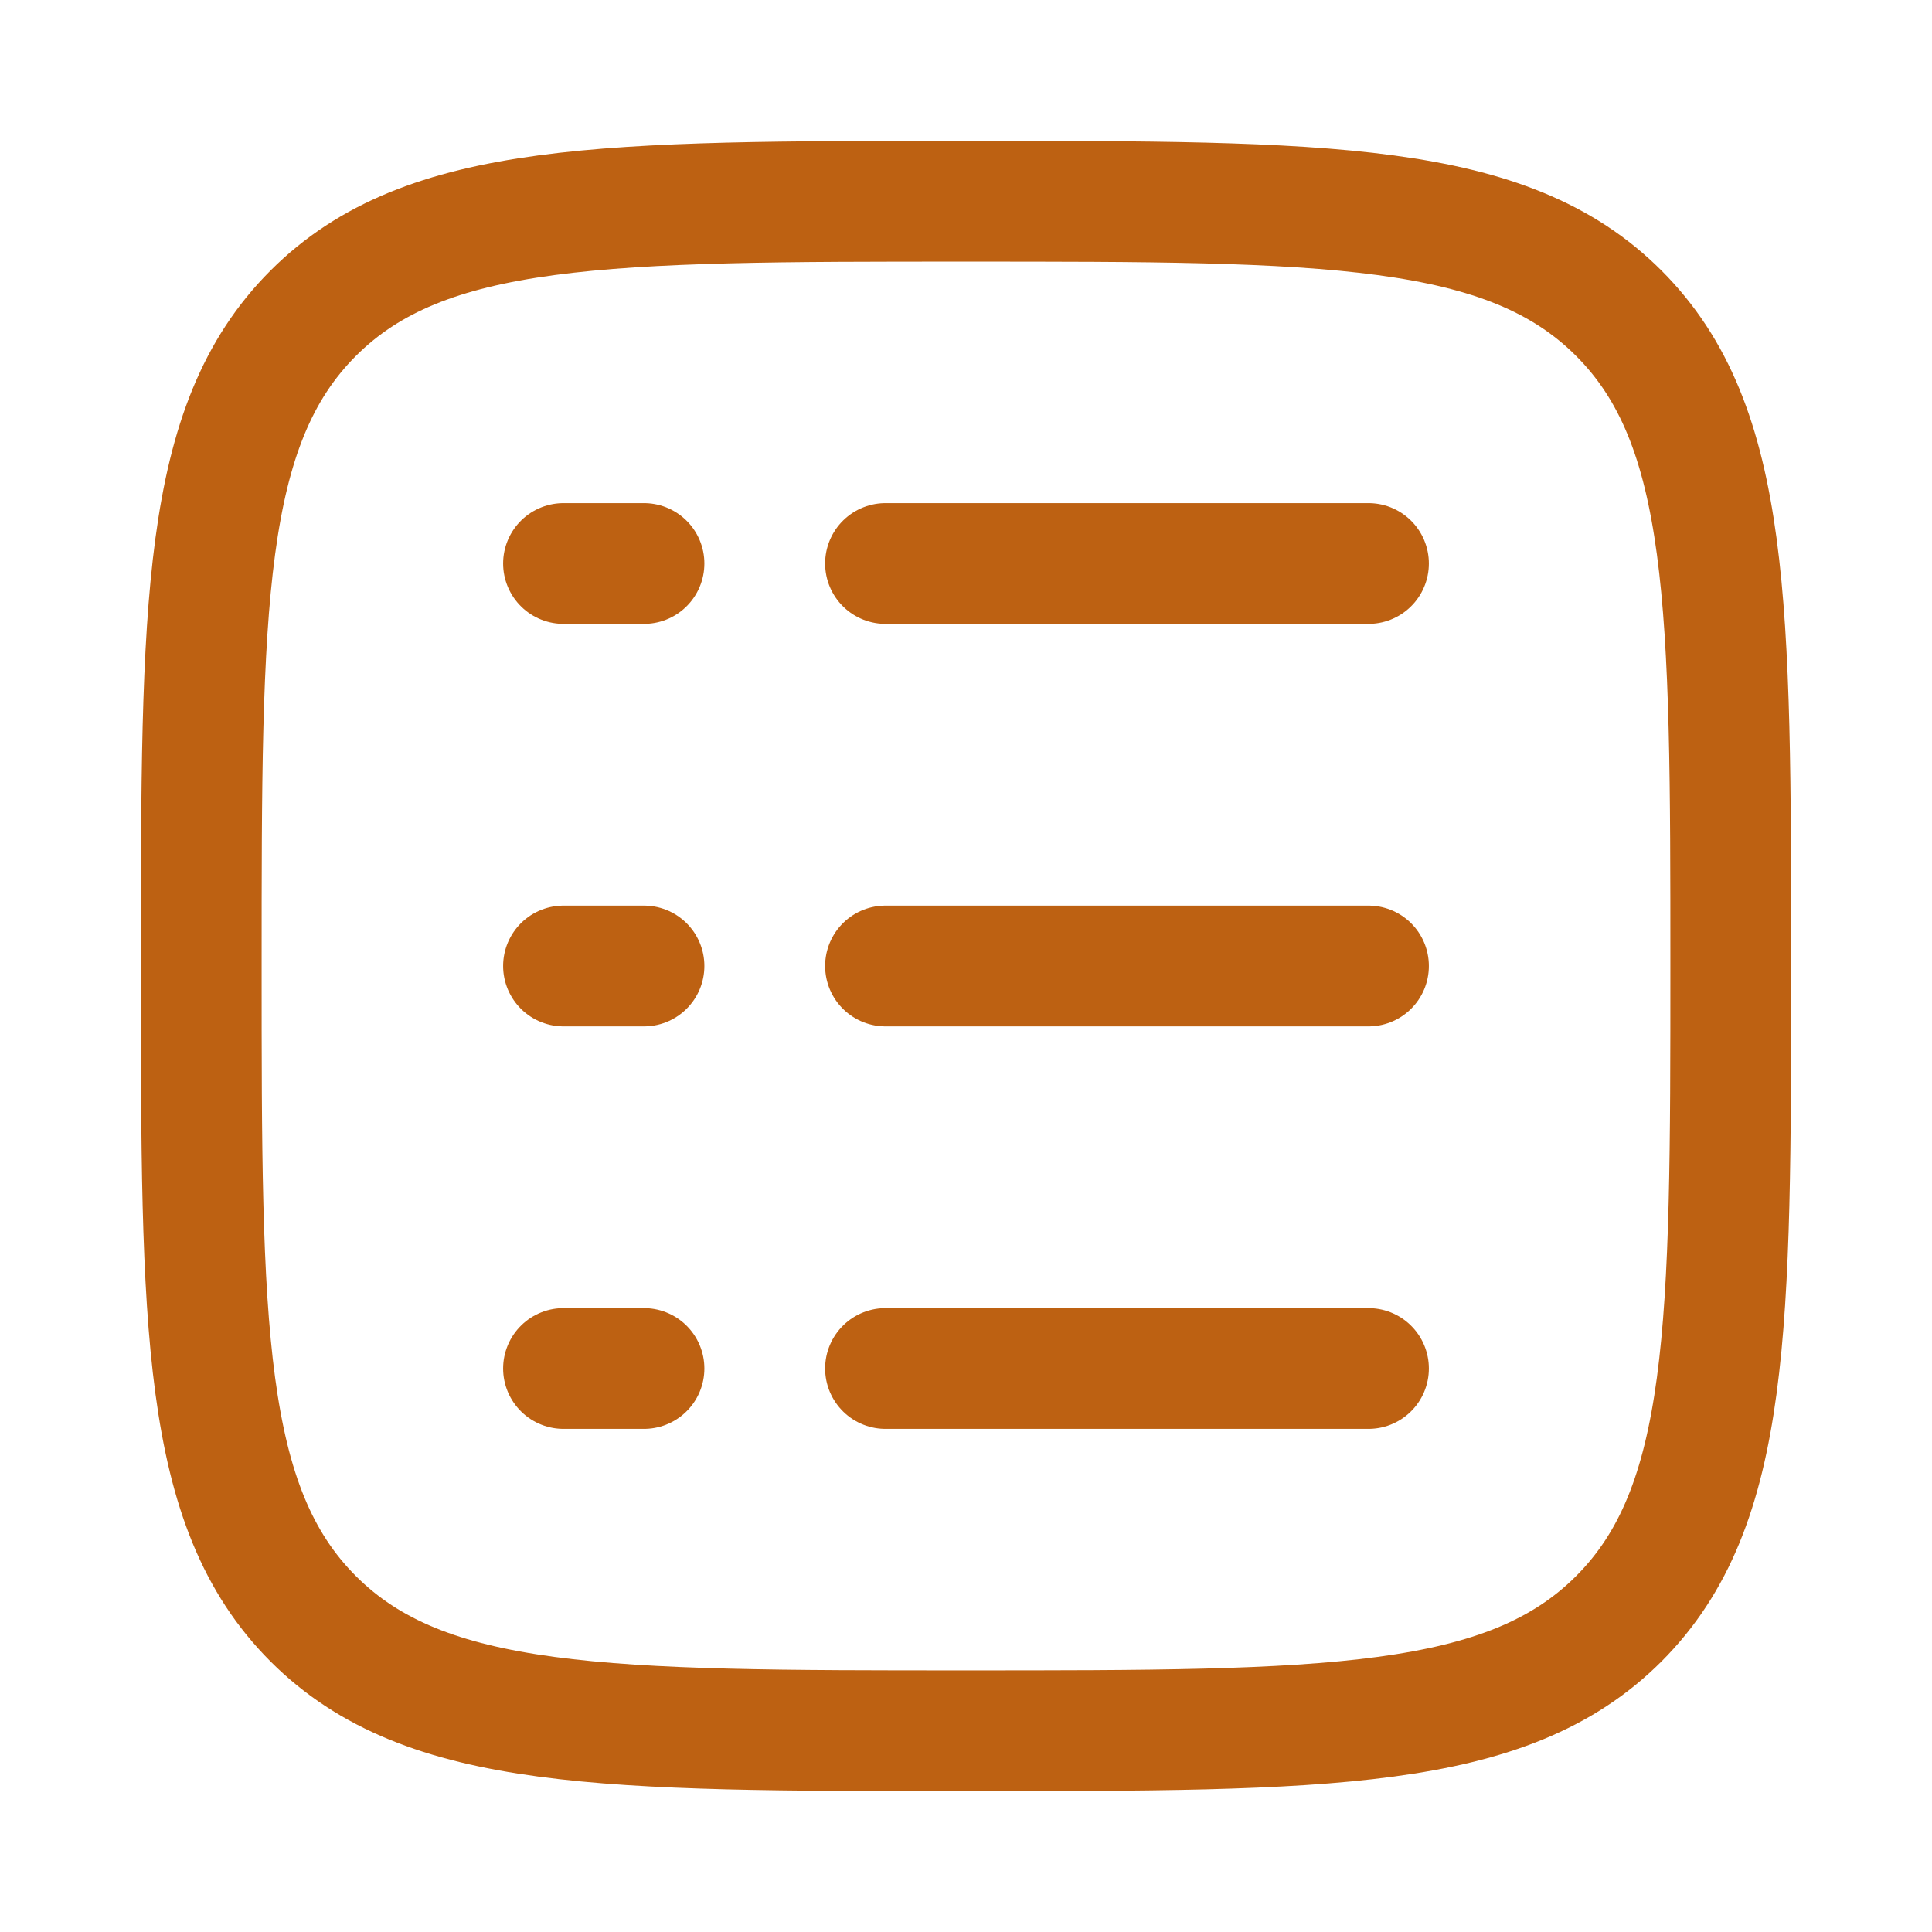 <svg width="24" height="24" viewBox="0 0 24 24" fill="none" xmlns="http://www.w3.org/2000/svg">
<g id="profile">
<path id="Vector" d="M2.5 12C2.5 7.522 2.5 5.282 3.891 3.891C5.282 2.5 7.522 2.5 12 2.5C16.478 2.5 18.718 2.5 20.109 3.891C21.5 5.282 21.5 7.522 21.5 12C21.5 16.478 21.5 18.718 20.109 20.109C18.718 21.5 16.478 21.5 12 21.5C7.522 21.5 5.282 21.5 3.891 20.109C2.5 18.718 2.5 16.478 2.5 12Z" stroke="#BD6112" stroke-width="1.5"/>
<path id="Vector_2" d="M11 7H17" stroke="#BD6112" stroke-width="1.5" stroke-linecap="round"/>
<path id="Vector_3" d="M7 7H8" stroke="#BD6112" stroke-width="1.5" stroke-linecap="round"/>
<path id="Vector_4" d="M7 12H8" stroke="#BD6112" stroke-width="1.5" stroke-linecap="round"/>
<path id="Vector_5" d="M7 17H8" stroke="#BD6112" stroke-width="1.5" stroke-linecap="round"/>
<path id="Vector_6" d="M11 12H17" stroke="#BD6112" stroke-width="1.5" stroke-linecap="round"/>
<path id="Vector_7" d="M11 17H17" stroke="#BD6112" stroke-width="1.5" stroke-linecap="round"/>
</g>
</svg>
